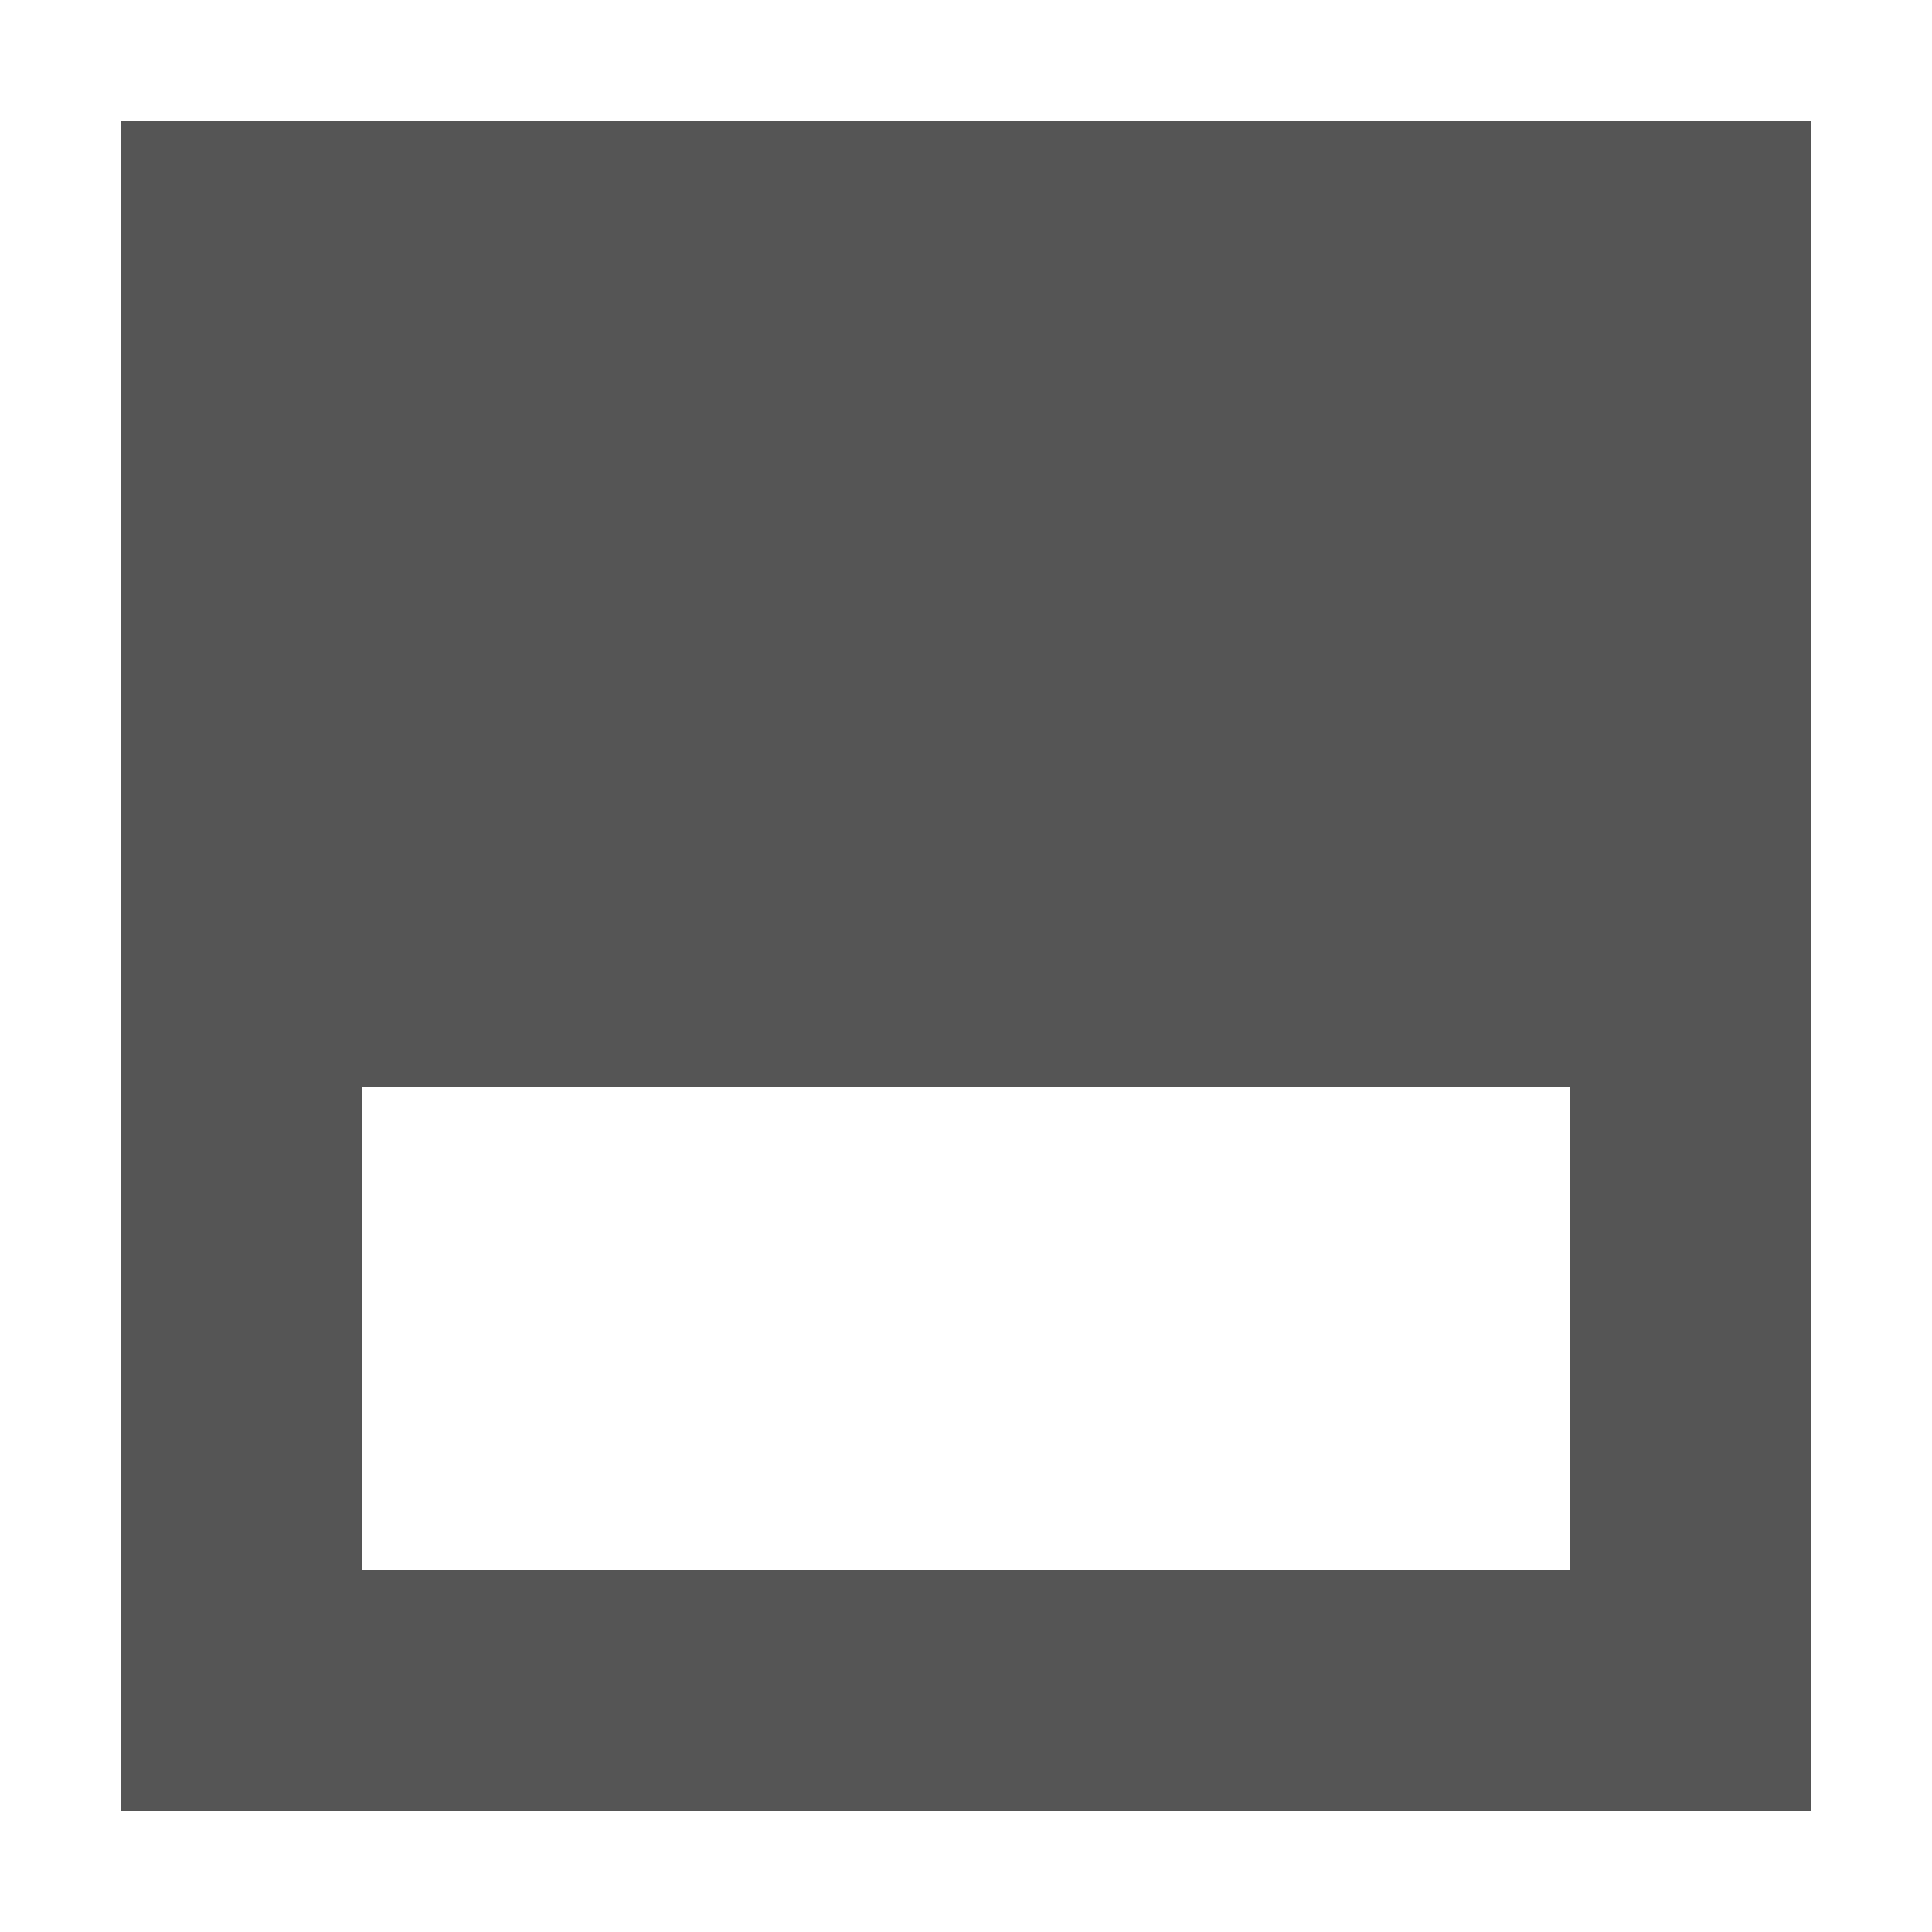
<svg xmlns="http://www.w3.org/2000/svg" xmlns:xlink="http://www.w3.org/1999/xlink" width="16px" height="16px" viewBox="0 0 16 16" version="1.1">
<g id="surface1">
<path style=" stroke:none;fill-rule:nonzero;fill:#555555;fill-opacity:1;" d="M 1 1 L 1 15 L 15 15 L 15 1 Z M 3 9 L 13 9 L 13 9.98 C 13 9.988 13.004 9.992 13.004 10 L 13.004 12 C 13.004 12.008 13 12.012 13 12.02 L 13 13 L 3 13 Z M 3 9 "/>
</g>
</svg>
